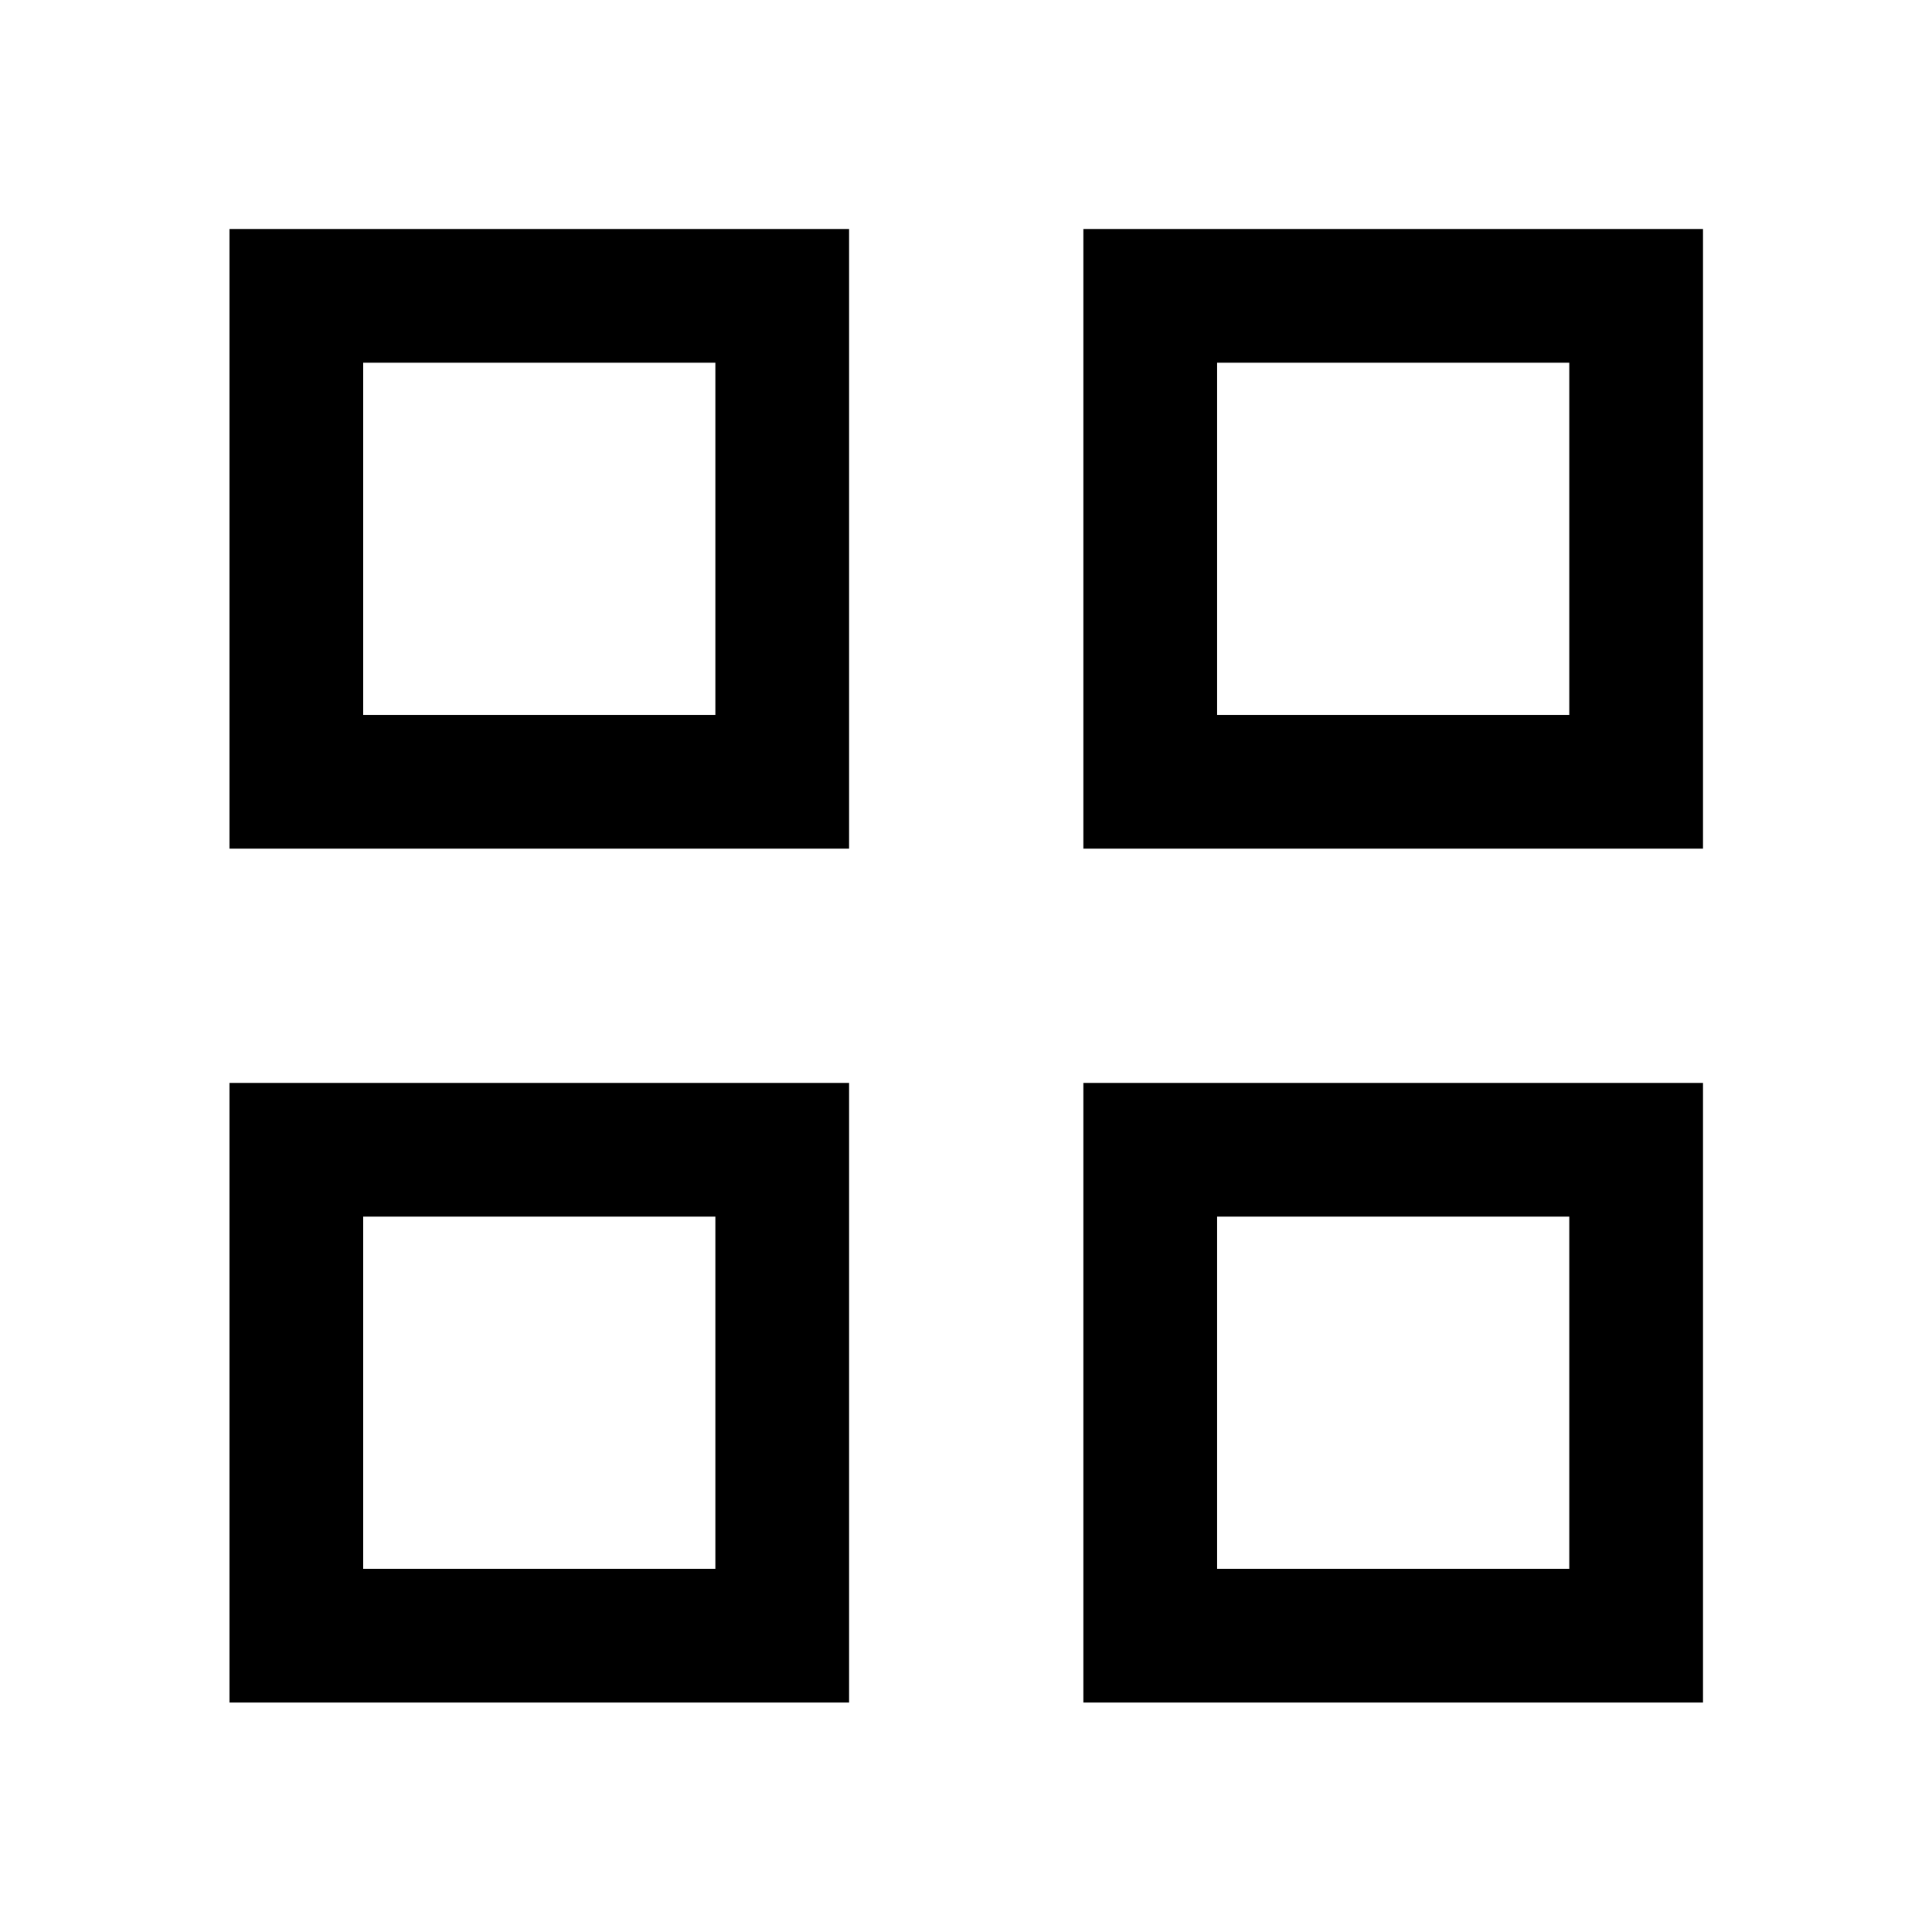 <svg xmlns="http://www.w3.org/2000/svg" width="48" height="48" viewBox="0 -960 960 960"><path d="M114.022-538.326v-307.892h307.891v307.892H114.022Zm66.456-66.457h174.978v-174.978H180.478v174.978Zm-66.456 490.761v-307.891h307.891v307.891H114.022Zm66.456-66.456h174.978v-174.978H180.478v174.978Zm357.848-357.848v-307.892h307.892v307.892H538.326Zm66.457-66.457h174.978v-174.978H604.783v174.978Zm-66.457 490.761v-307.891h307.892v307.891H538.326Zm66.457-66.456h174.978v-174.978H604.783v174.978ZM355.456-604.783Zm0 249.327Zm249.327-249.327Zm0 249.327Z"/></svg>